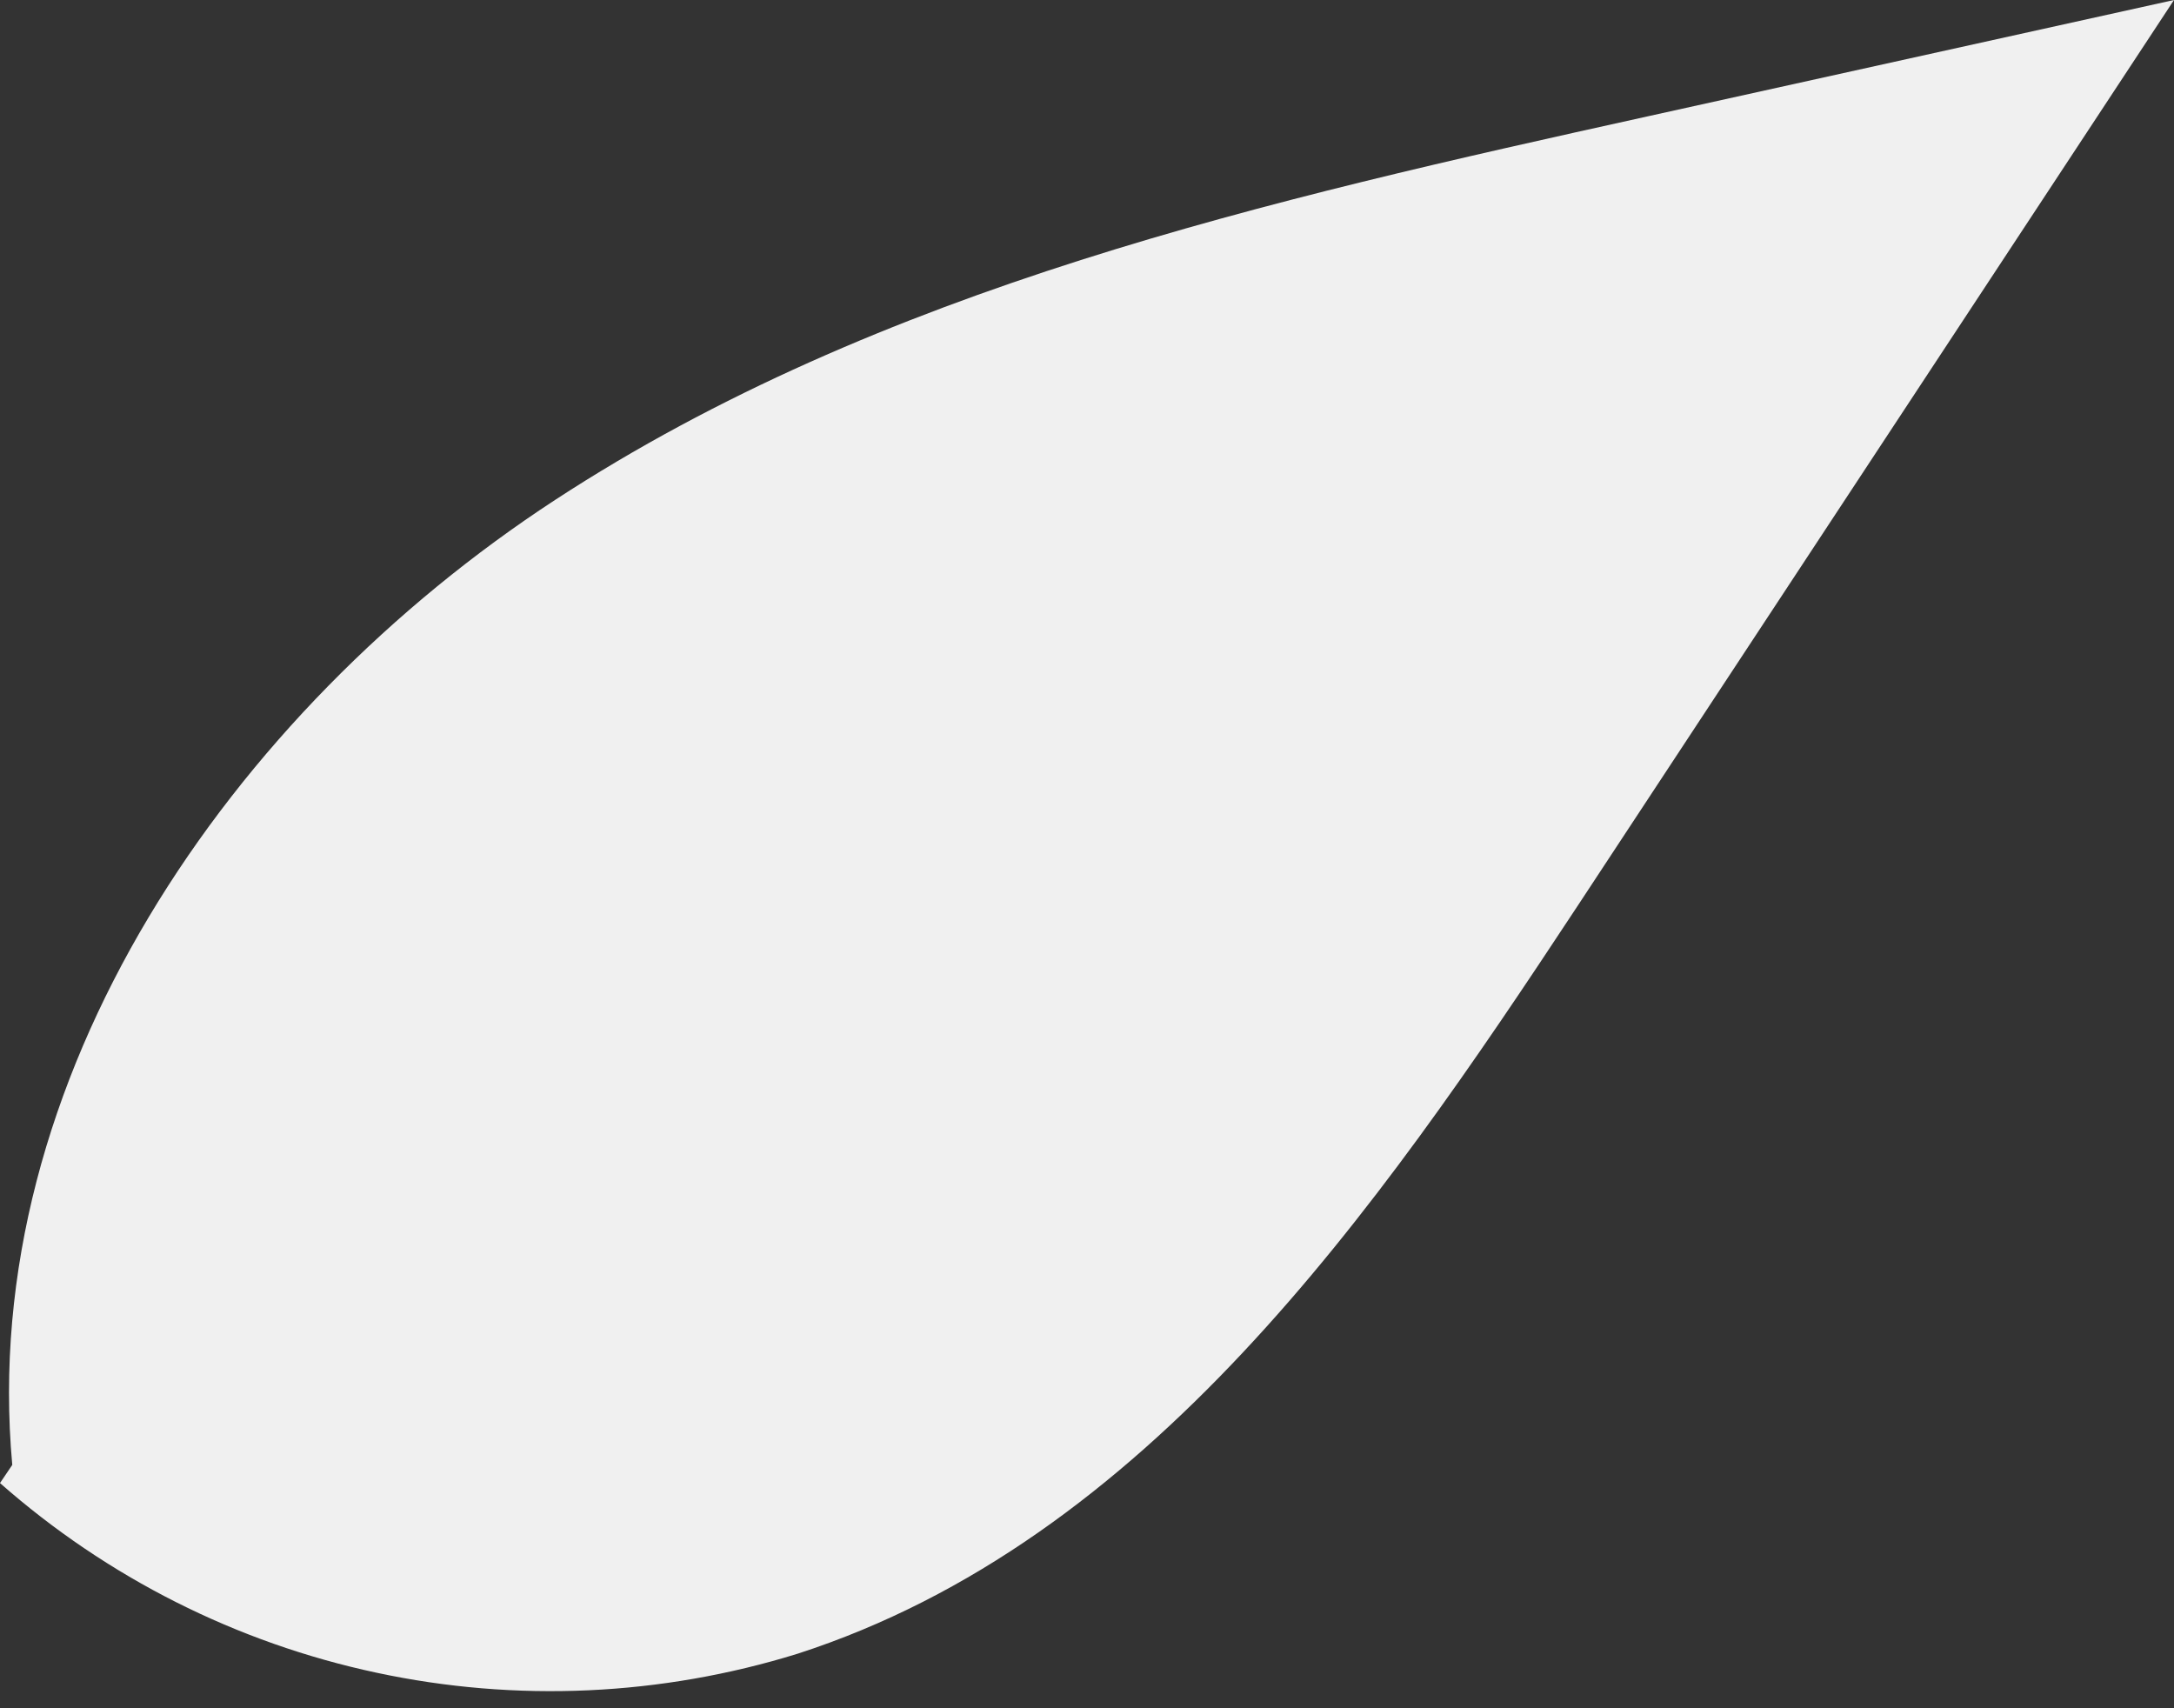 <svg width="14" height="11" viewBox="0 0 14 11" fill="none" xmlns="http://www.w3.org/2000/svg">
<rect x="0" y="0" width="14" height="11" fill="#333333" stroke="none"/>
<path d="M10.607 0.75C8.167 1.289 5.667 1.853 3.575 3.219C1.483 4.585 -0.147 6.946 0.079 9.433L0 9.55C0.69 10.158 1.524 10.579 2.424 10.771C3.324 10.964 4.258 10.921 5.136 10.649C7.386 9.921 8.854 7.814 10.155 5.84L14 0L10.607 0.75Z" fill="#F0F0F0"/>
</svg>
